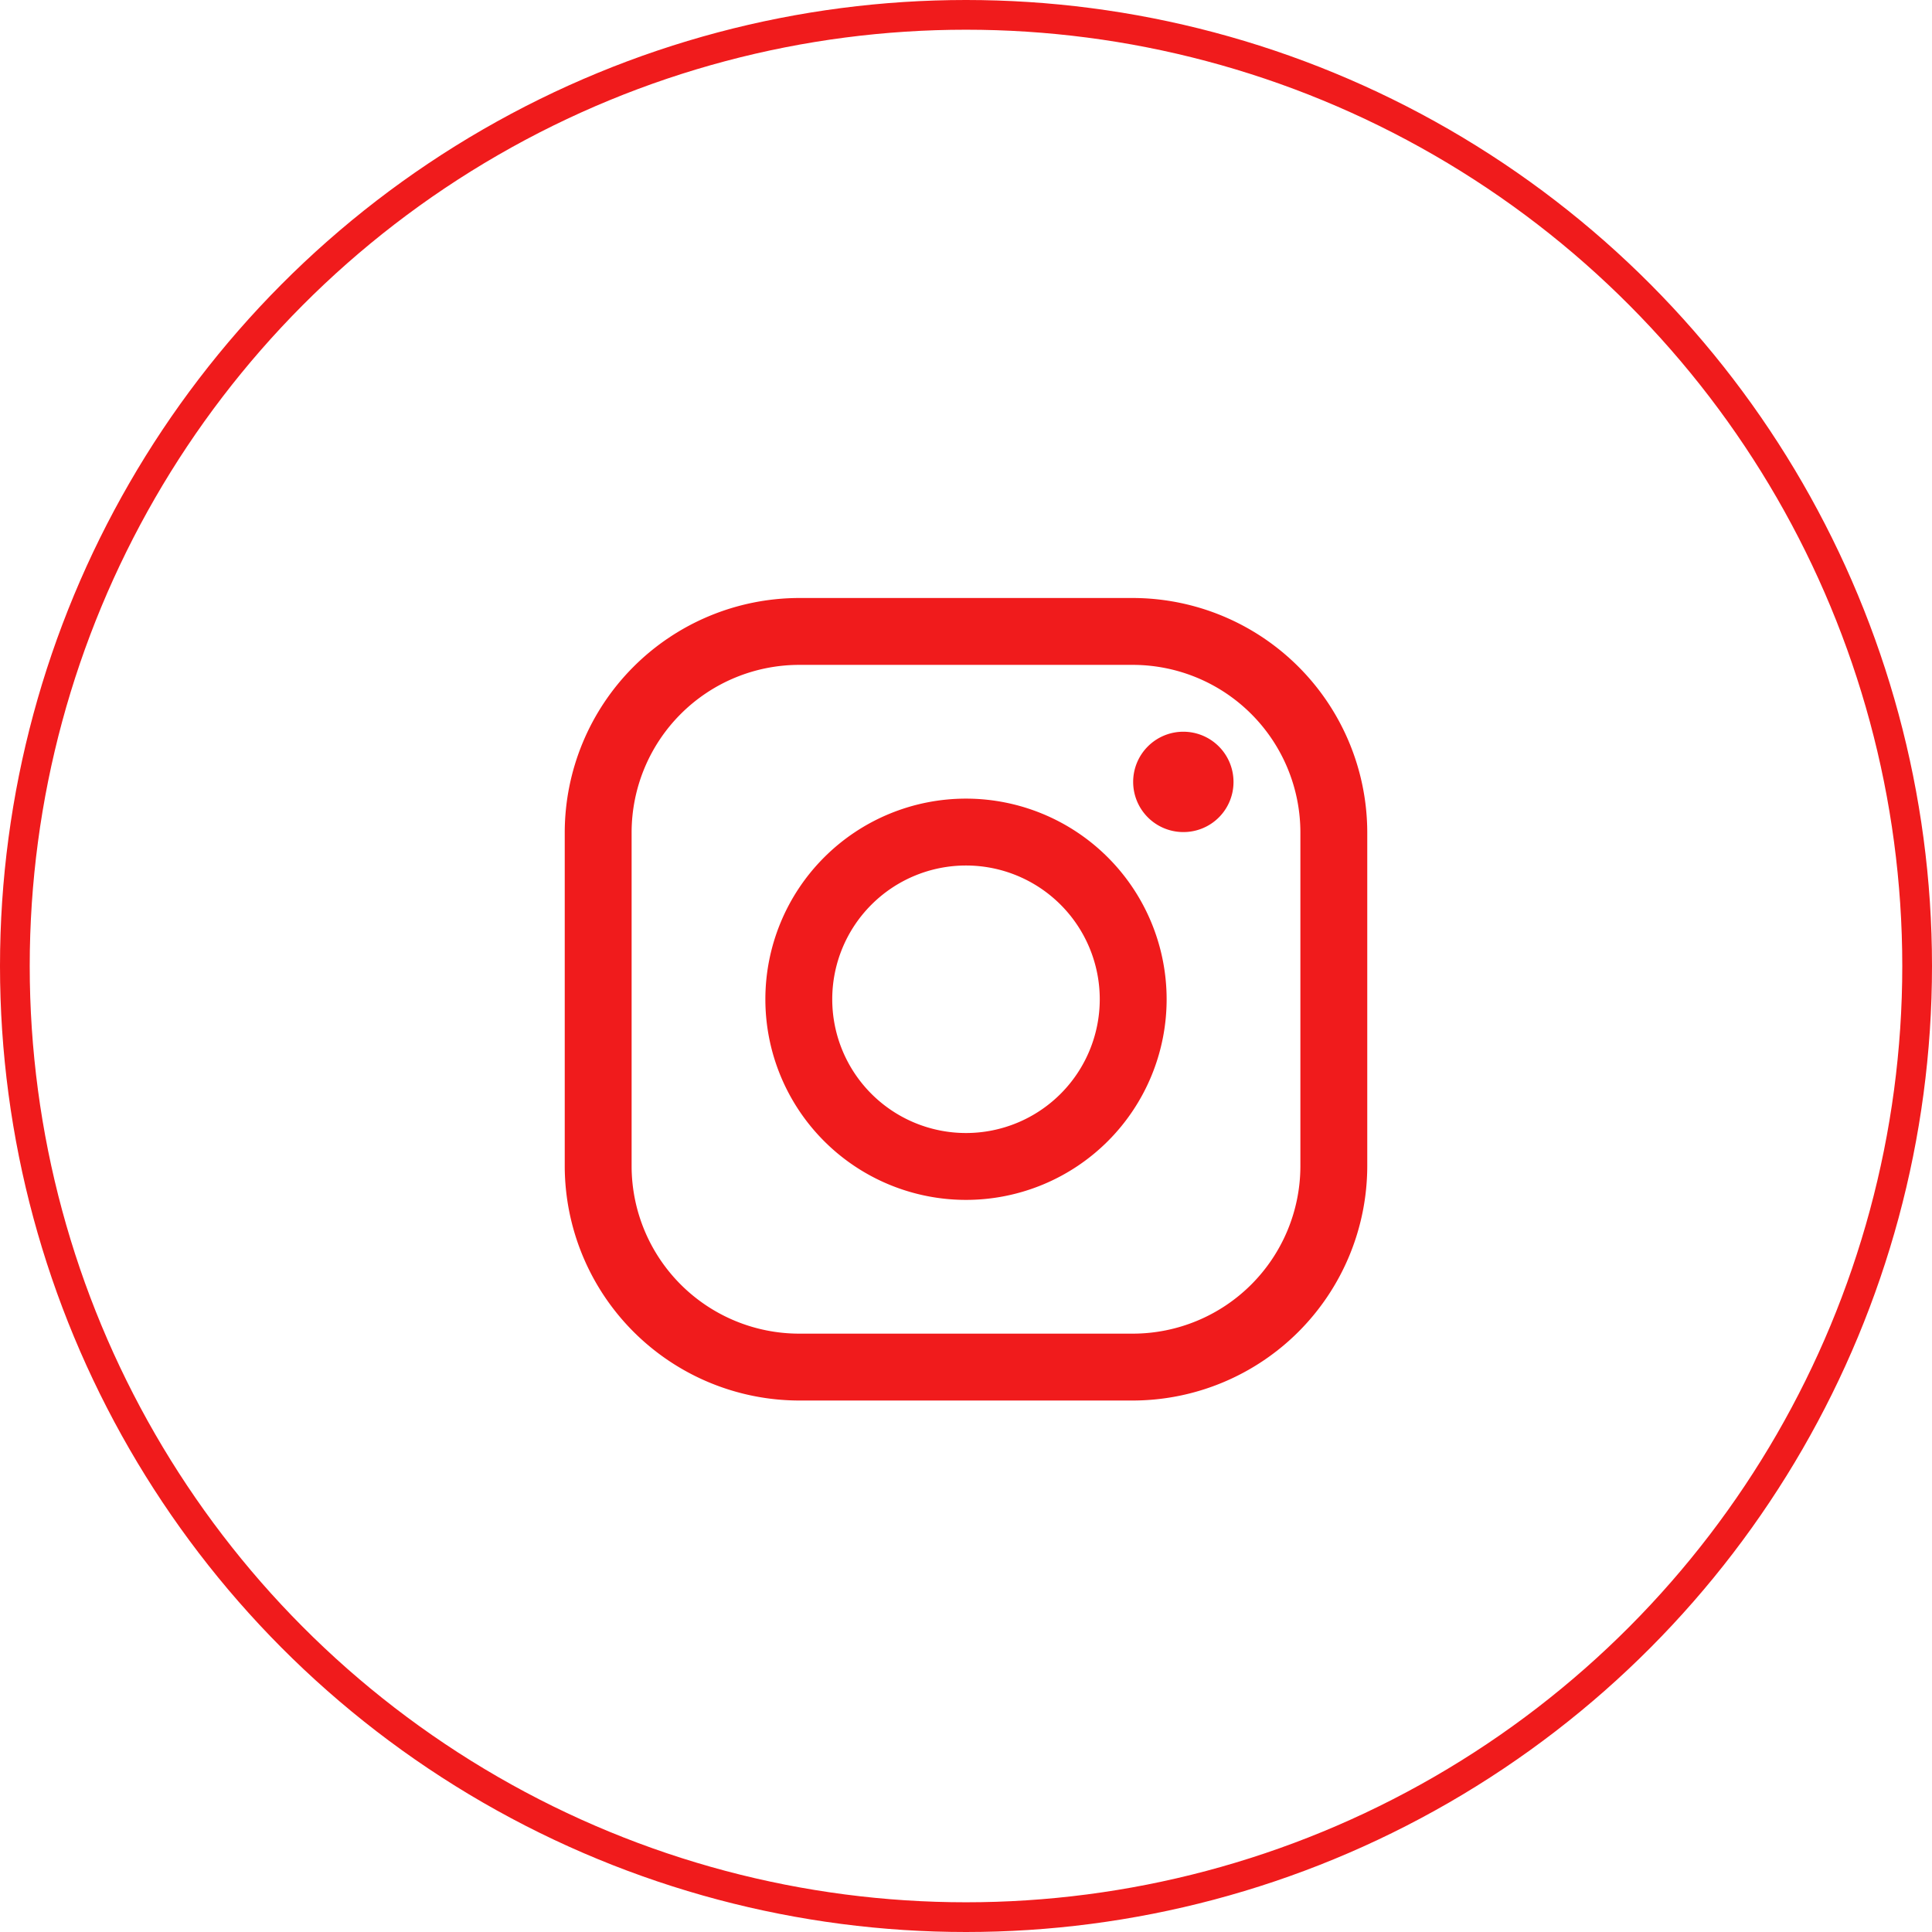 <svg xmlns="http://www.w3.org/2000/svg" width="65" height="65" viewBox="0 0 65 65">
  <g id="Group_3599" data-name="Group 3599" transform="translate(-976 -7706)">
    <g id="Ellipse_315" data-name="Ellipse 315" transform="translate(976 7706)" fill="none" stroke="#f01b1c" stroke-width="1">
      <circle cx="32.5" cy="32.5" r="32.5" stroke="none"/>
      <circle cx="32.5" cy="32.5" r="32" fill="none"/>
    </g>
    <g id="Icon_ionic-logo-instagram" data-name="Icon ionic-logo-instagram" transform="translate(990.5 7721.619)">
      <path id="Path_1483" data-name="Path 1483" d="M23.625,6.75a5.642,5.642,0,0,1,5.625,5.625v11.25a5.642,5.642,0,0,1-5.625,5.625H12.375A5.642,5.642,0,0,1,6.75,23.625V12.375A5.642,5.642,0,0,1,12.375,6.75h11.25m0-2.25H12.375A7.9,7.9,0,0,0,4.5,12.375v11.25A7.9,7.9,0,0,0,12.375,31.5h11.25A7.9,7.9,0,0,0,31.5,23.625V12.375A7.9,7.9,0,0,0,23.625,4.5Z" fill="#f01b1c"/>
      <path id="Path_1484" data-name="Path 1484" d="M25.313,12.375A1.688,1.688,0,1,1,27,10.688,1.683,1.683,0,0,1,25.313,12.375Z" fill="#f01b1c"/>
      <path id="Path_1485" data-name="Path 1485" d="M18,13.5A4.5,4.5,0,1,1,13.5,18,4.5,4.5,0,0,1,18,13.5m0-2.25A6.75,6.75,0,1,0,24.75,18,6.752,6.752,0,0,0,18,11.25Z" fill="#f01b1c"/>
    </g>
  </g>
</svg>
